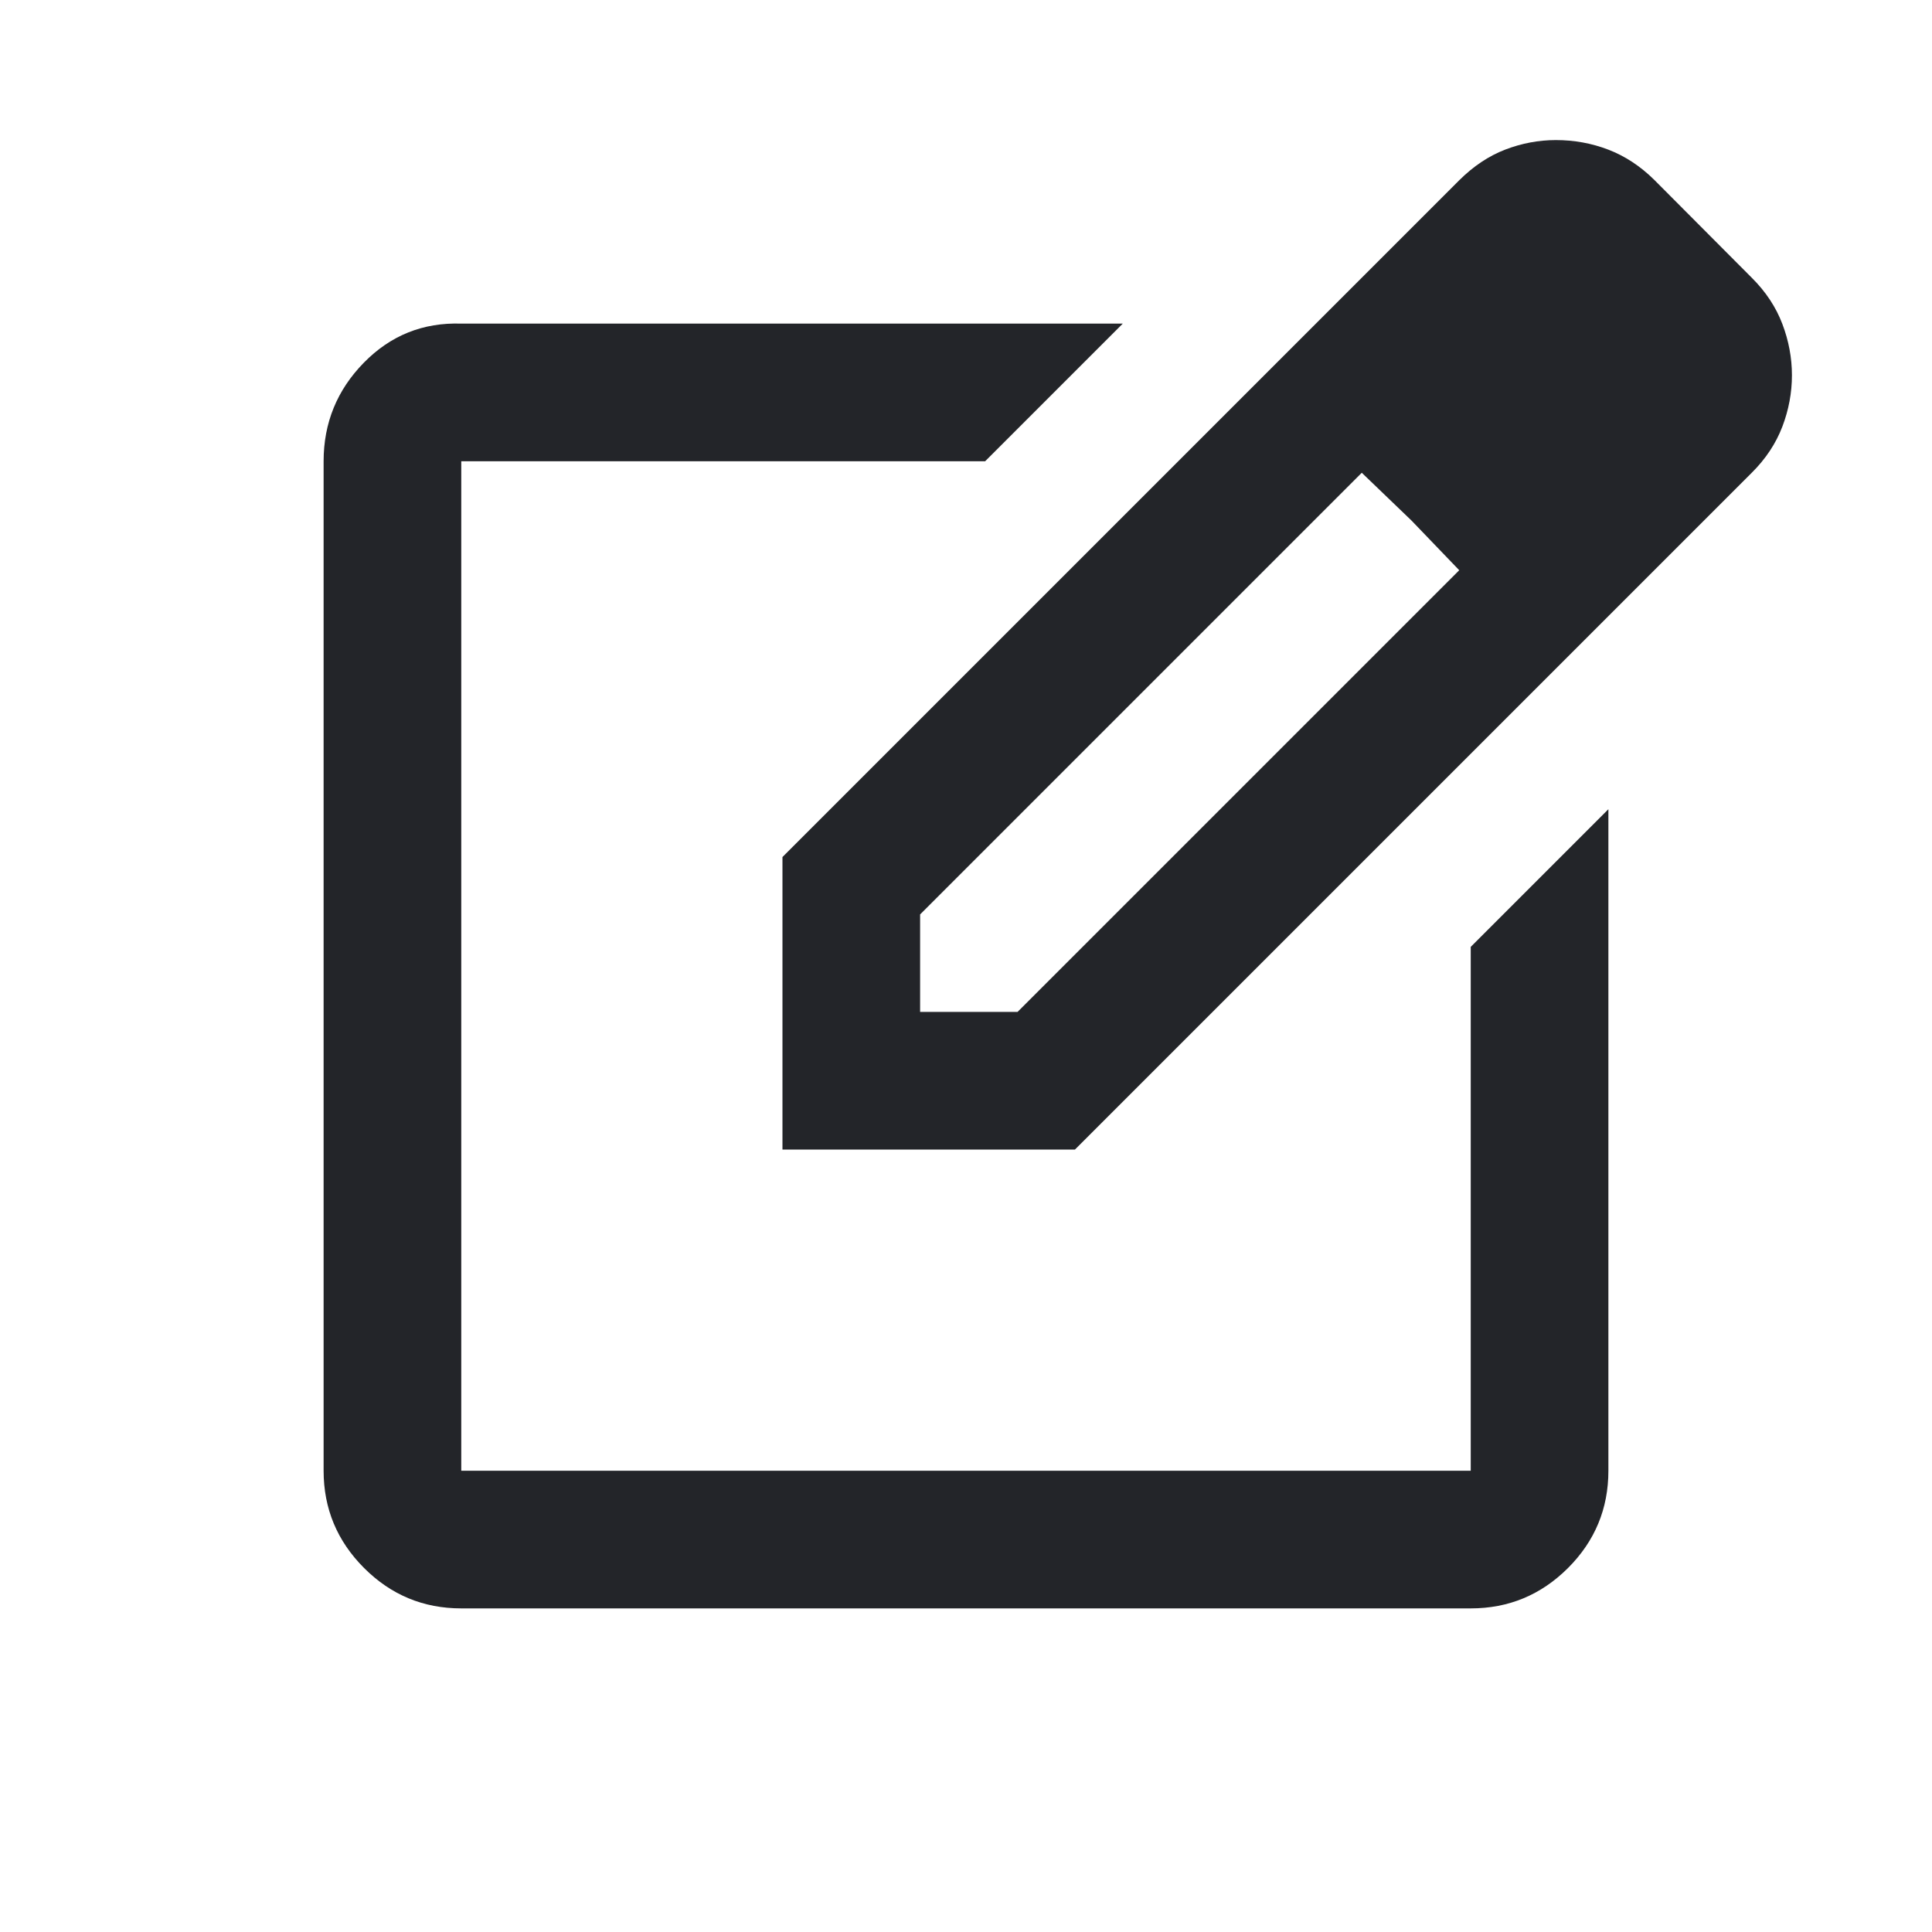 <svg width="20" height="20" viewBox="0 0 20 20" fill="none" xmlns="http://www.w3.org/2000/svg">
<g clip-path="url(#clip0_4548_2770)">
<mask id="mask0_4548_2770" style="mask-type:alpha" maskUnits="userSpaceOnUse" x="0" y="0" width="21" height="21">
<rect x="0.5" y="0.5" width="20" height="20" fill="#D9D9D9"/>
</mask>
<g mask="url(#mask0_4548_2770)">
<path d="M4.775 16.65C4.383 16.65 4.048 16.511 3.769 16.232C3.49 15.953 3.35 15.617 3.35 15.225V4.775C3.35 4.378 3.489 4.038 3.766 3.755C4.043 3.472 4.379 3.337 4.775 3.35H11.623L10.198 4.775H4.775V15.225H15.225V9.802L16.65 8.377V15.225C16.65 15.617 16.511 15.953 16.232 16.232C15.952 16.511 15.617 16.65 15.225 16.65H4.775ZM8.1 11.9V8.872L15.106 1.866C15.252 1.721 15.41 1.615 15.581 1.549C15.753 1.483 15.928 1.45 16.106 1.45C16.296 1.45 16.477 1.483 16.649 1.549C16.821 1.615 16.98 1.719 17.124 1.861L18.134 2.875C18.28 3.02 18.385 3.18 18.451 3.354C18.517 3.528 18.55 3.705 18.55 3.885C18.55 4.065 18.517 4.242 18.451 4.416C18.384 4.591 18.279 4.75 18.134 4.894L11.128 11.9H8.1ZM9.525 10.475H10.534L15.106 5.903L14.612 5.389L14.097 4.894L9.525 9.466V10.475Z" fill="#232529"/>
</g>
</g>
<defs>
<clipPath id="clip0_4548_2770">
<rect width="19" height="19" fill="white" transform="translate(0.5 0.5)"/>
</clipPath>
</defs>
</svg>
